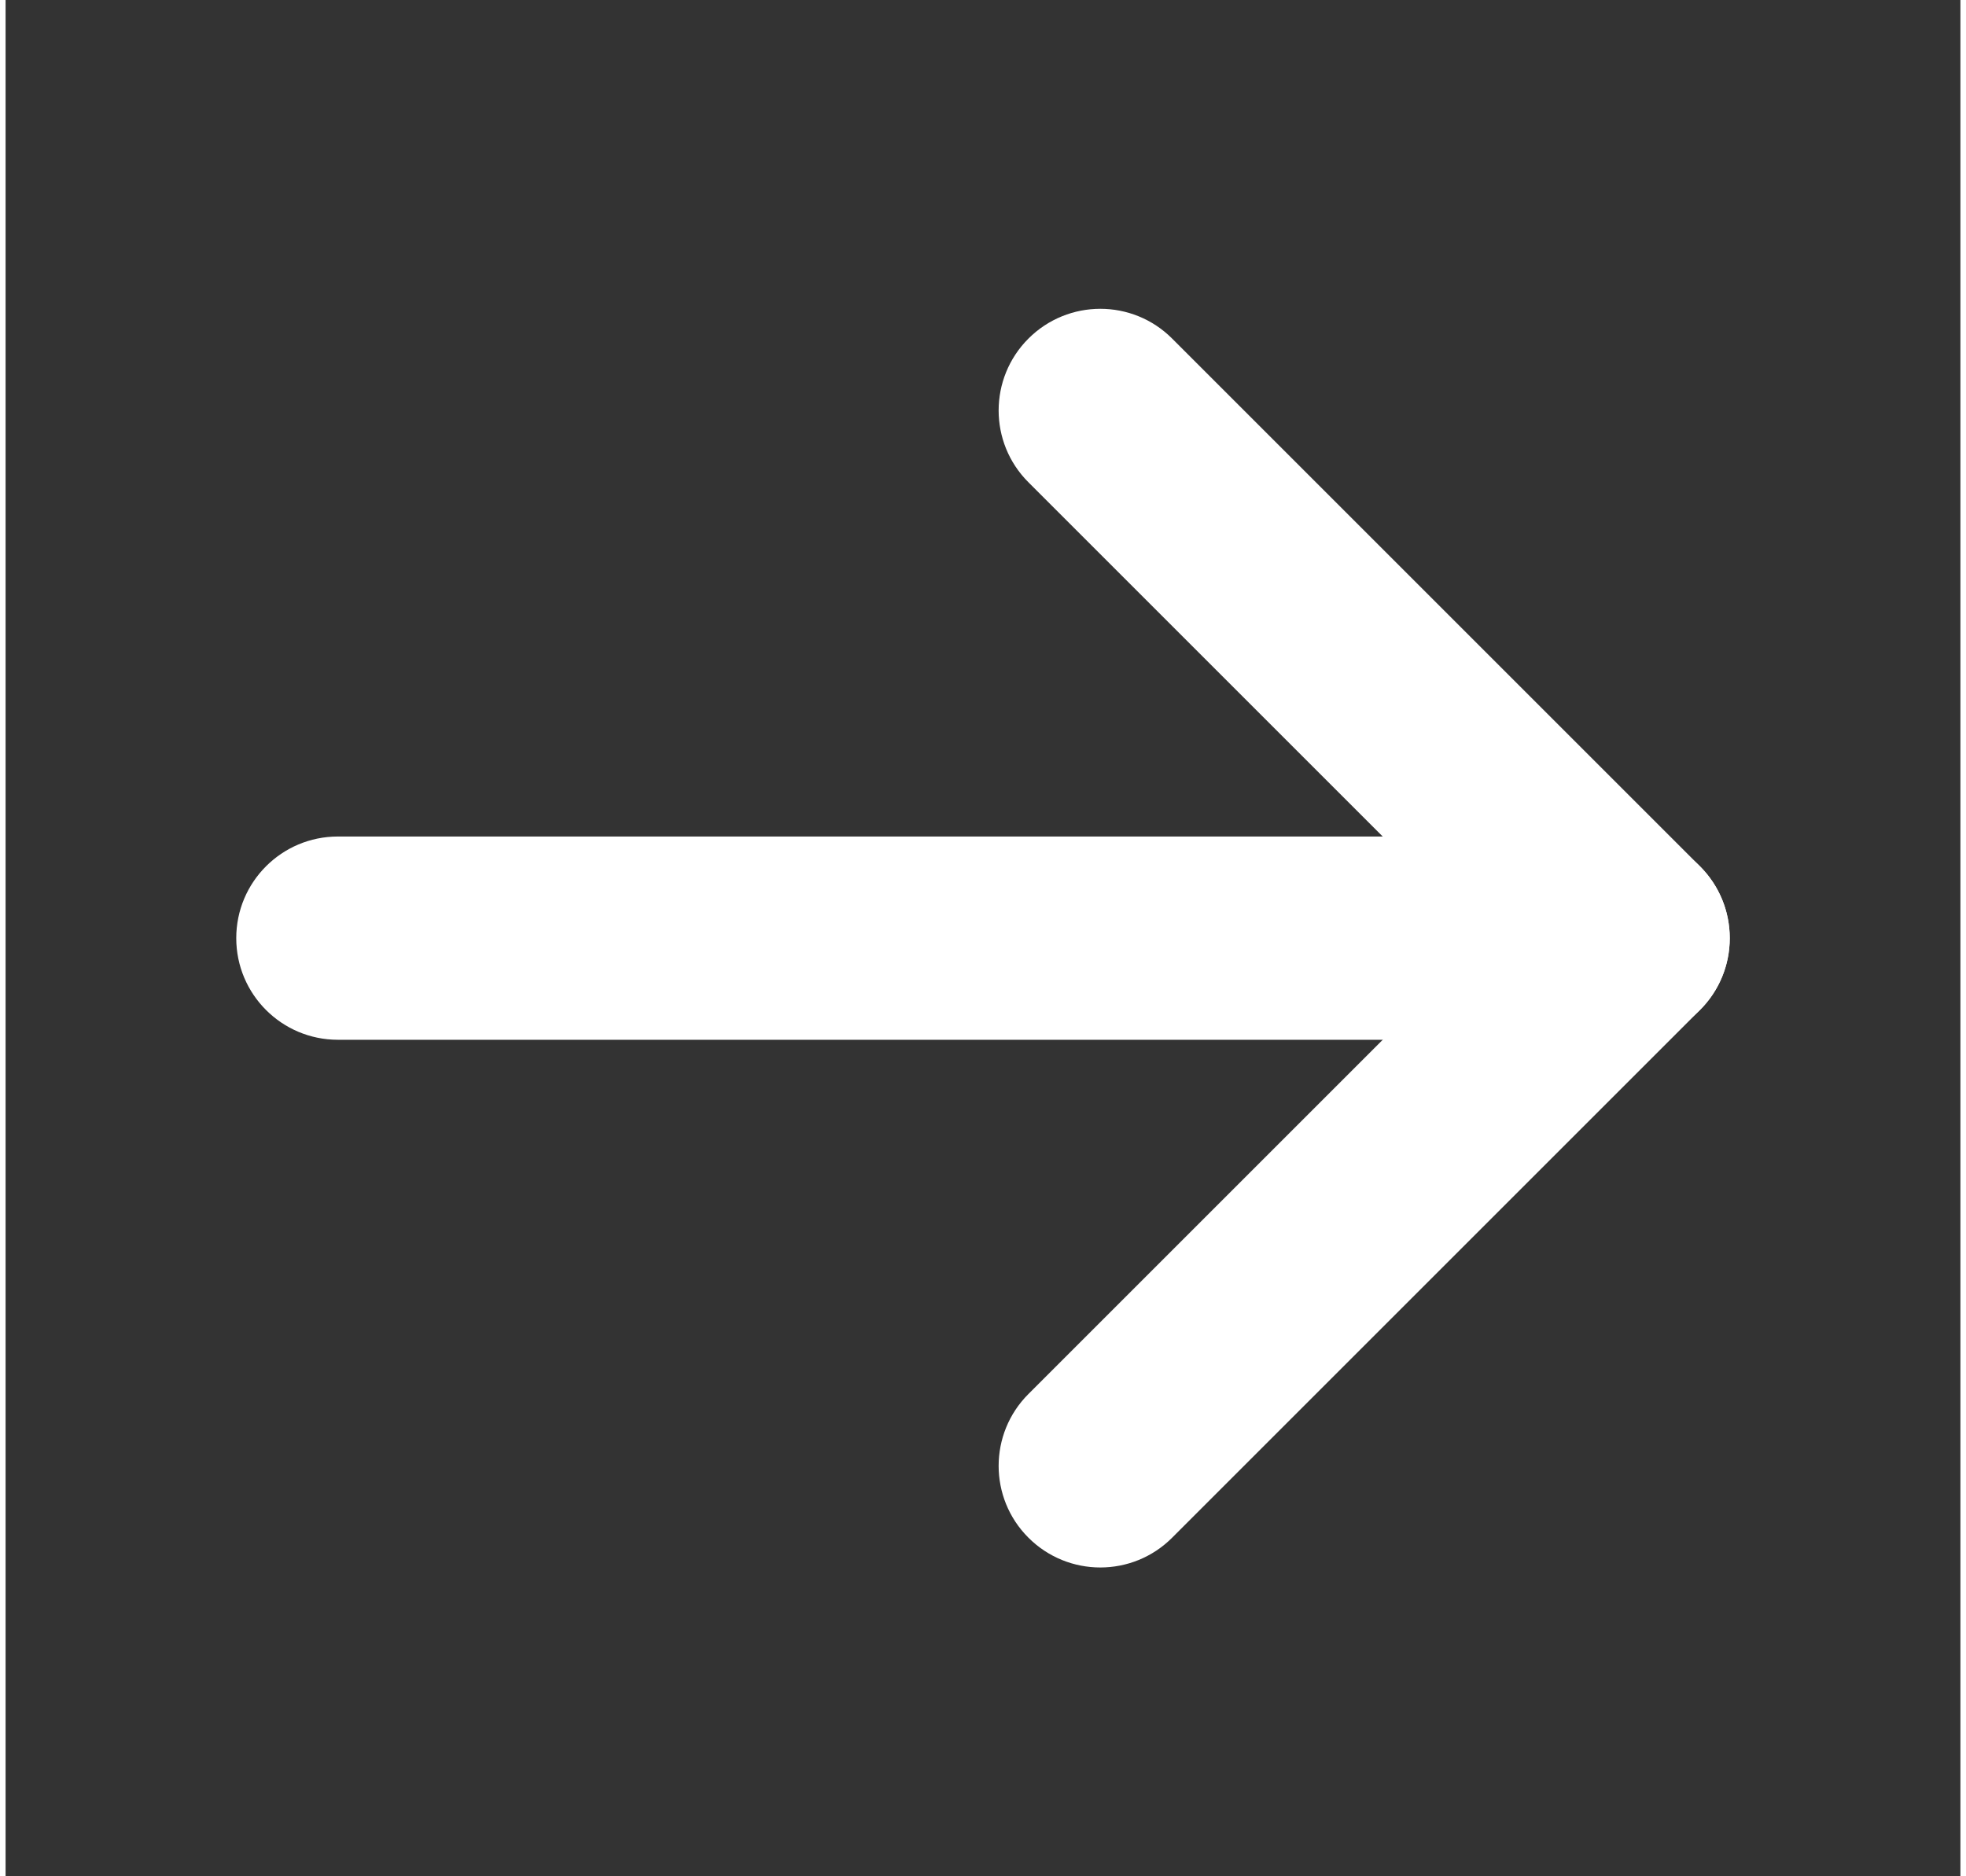 <svg width="22" height="21" viewBox="0 0 25 24" fill="none" xmlns="http://www.w3.org/2000/svg">
    <rect x="0" y="0" width="25" height="24" fill="#333333" stroke="none"/>
    <path fill-rule="evenodd" clip-rule="evenodd" d="M2.95 12C2.95 11.282 3.532 10.7 4.25 10.7H20.75C21.468 10.7 22.05 11.282 22.05 12C22.05 12.718 21.468 13.3 20.75 13.3H4.25C3.532 13.3 2.95 12.718 2.95 12Z" fill="white"/>
    <path fill-rule="evenodd" clip-rule="evenodd" d="M13.081 4.331C13.589 3.823 14.412 3.823 14.919 4.331L21.669 11.081C22.177 11.589 22.177 12.412 21.669 12.919L14.919 19.669C14.412 20.177 13.589 20.177 13.081 19.669C12.573 19.162 12.573 18.339 13.081 17.831L18.912 12L13.081 6.169C12.573 5.662 12.573 4.839 13.081 4.331Z" fill="white"/>
</svg>
